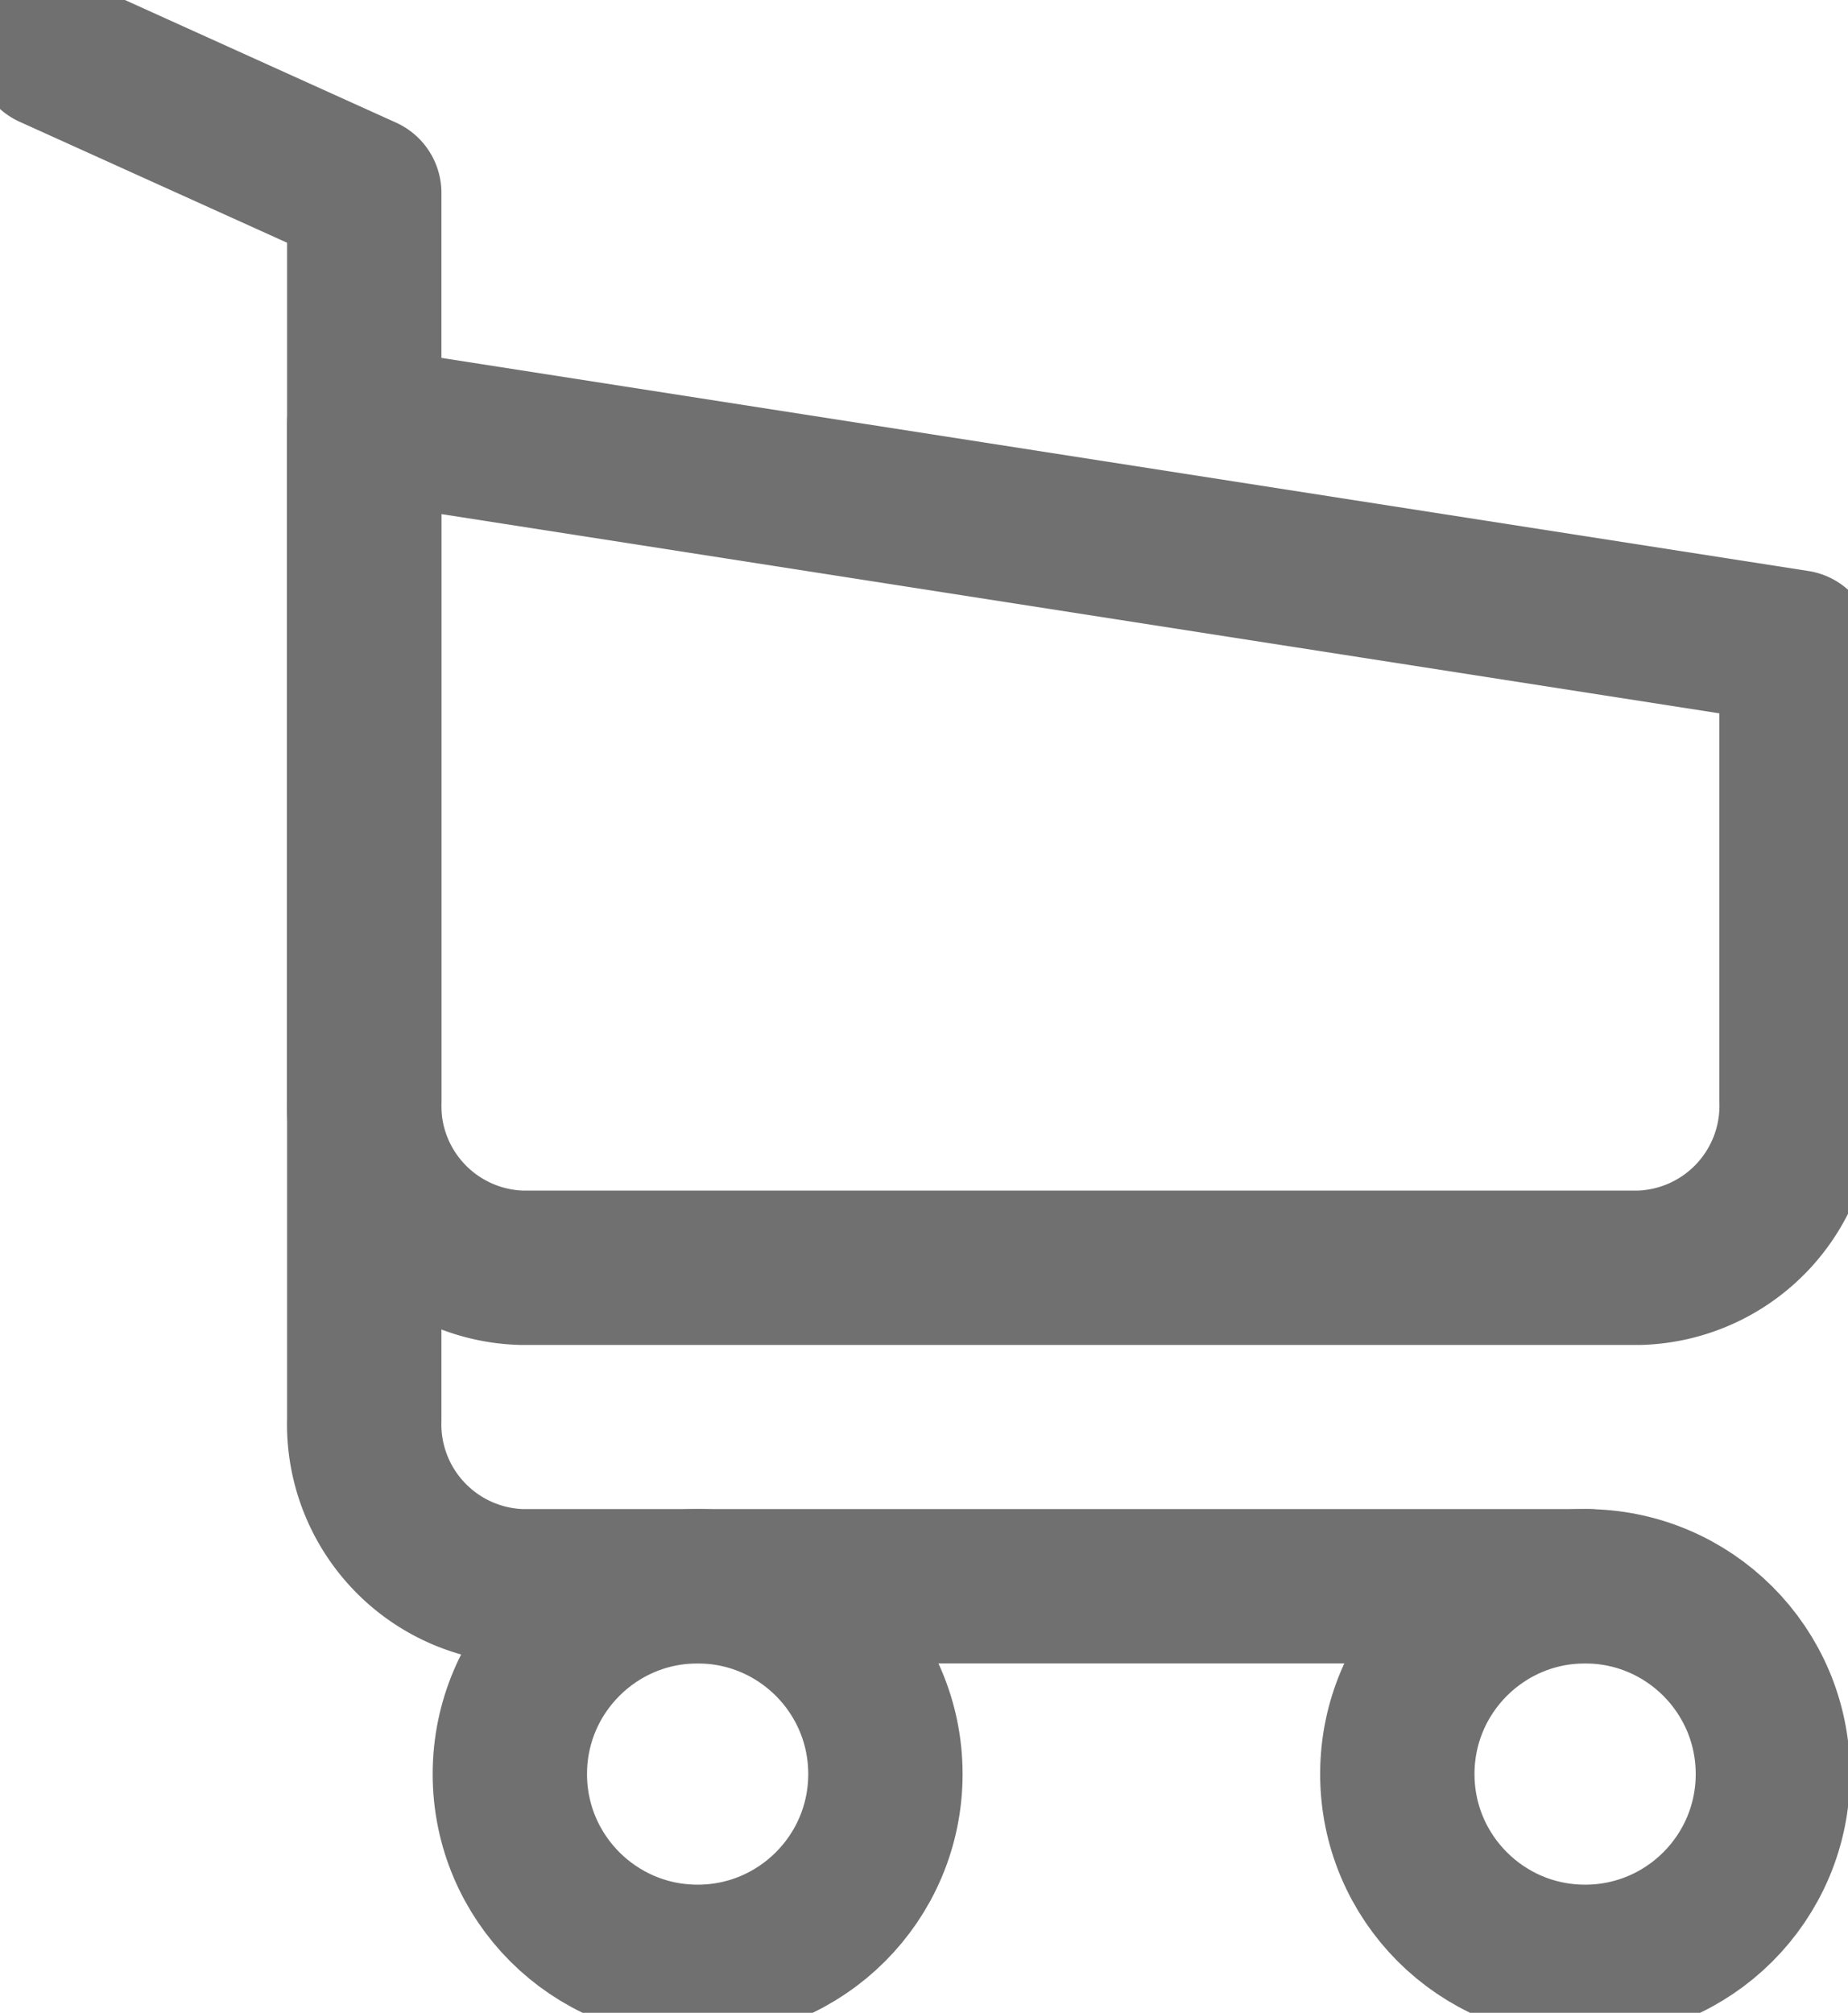 <svg id="Layer_1" data-name="Layer 1" xmlns="http://www.w3.org/2000/svg" viewBox="0 0 35.92 39.12"><defs><style>.cls-1,.cls-2{fill:none;stroke:#707070;stroke-width:3px;}.cls-1{stroke-miterlimit:10;}.cls-2{stroke-linecap:round;stroke-linejoin:round;}</style></defs><title>basket</title><circle class="cls-1" cx="13.56" cy="34.48" r="3.65"/><circle class="cls-1" cx="30.81" cy="34.48" r="3.65"/><path class="cls-2" d="M2405.42,219.75v8.82a3.15,3.15,0,0,1-3.05,3.24h-21.74a3.15,3.15,0,0,1-3.05-3.24V215.41Z" transform="translate(-2370.5 -207.17)"/><path class="cls-2" d="M2401.37,238h-20.74a3.15,3.15,0,0,1-3.05-3.24V210.92l-6.08-2.75" transform="translate(-2370.5 -207.17)"/></svg>